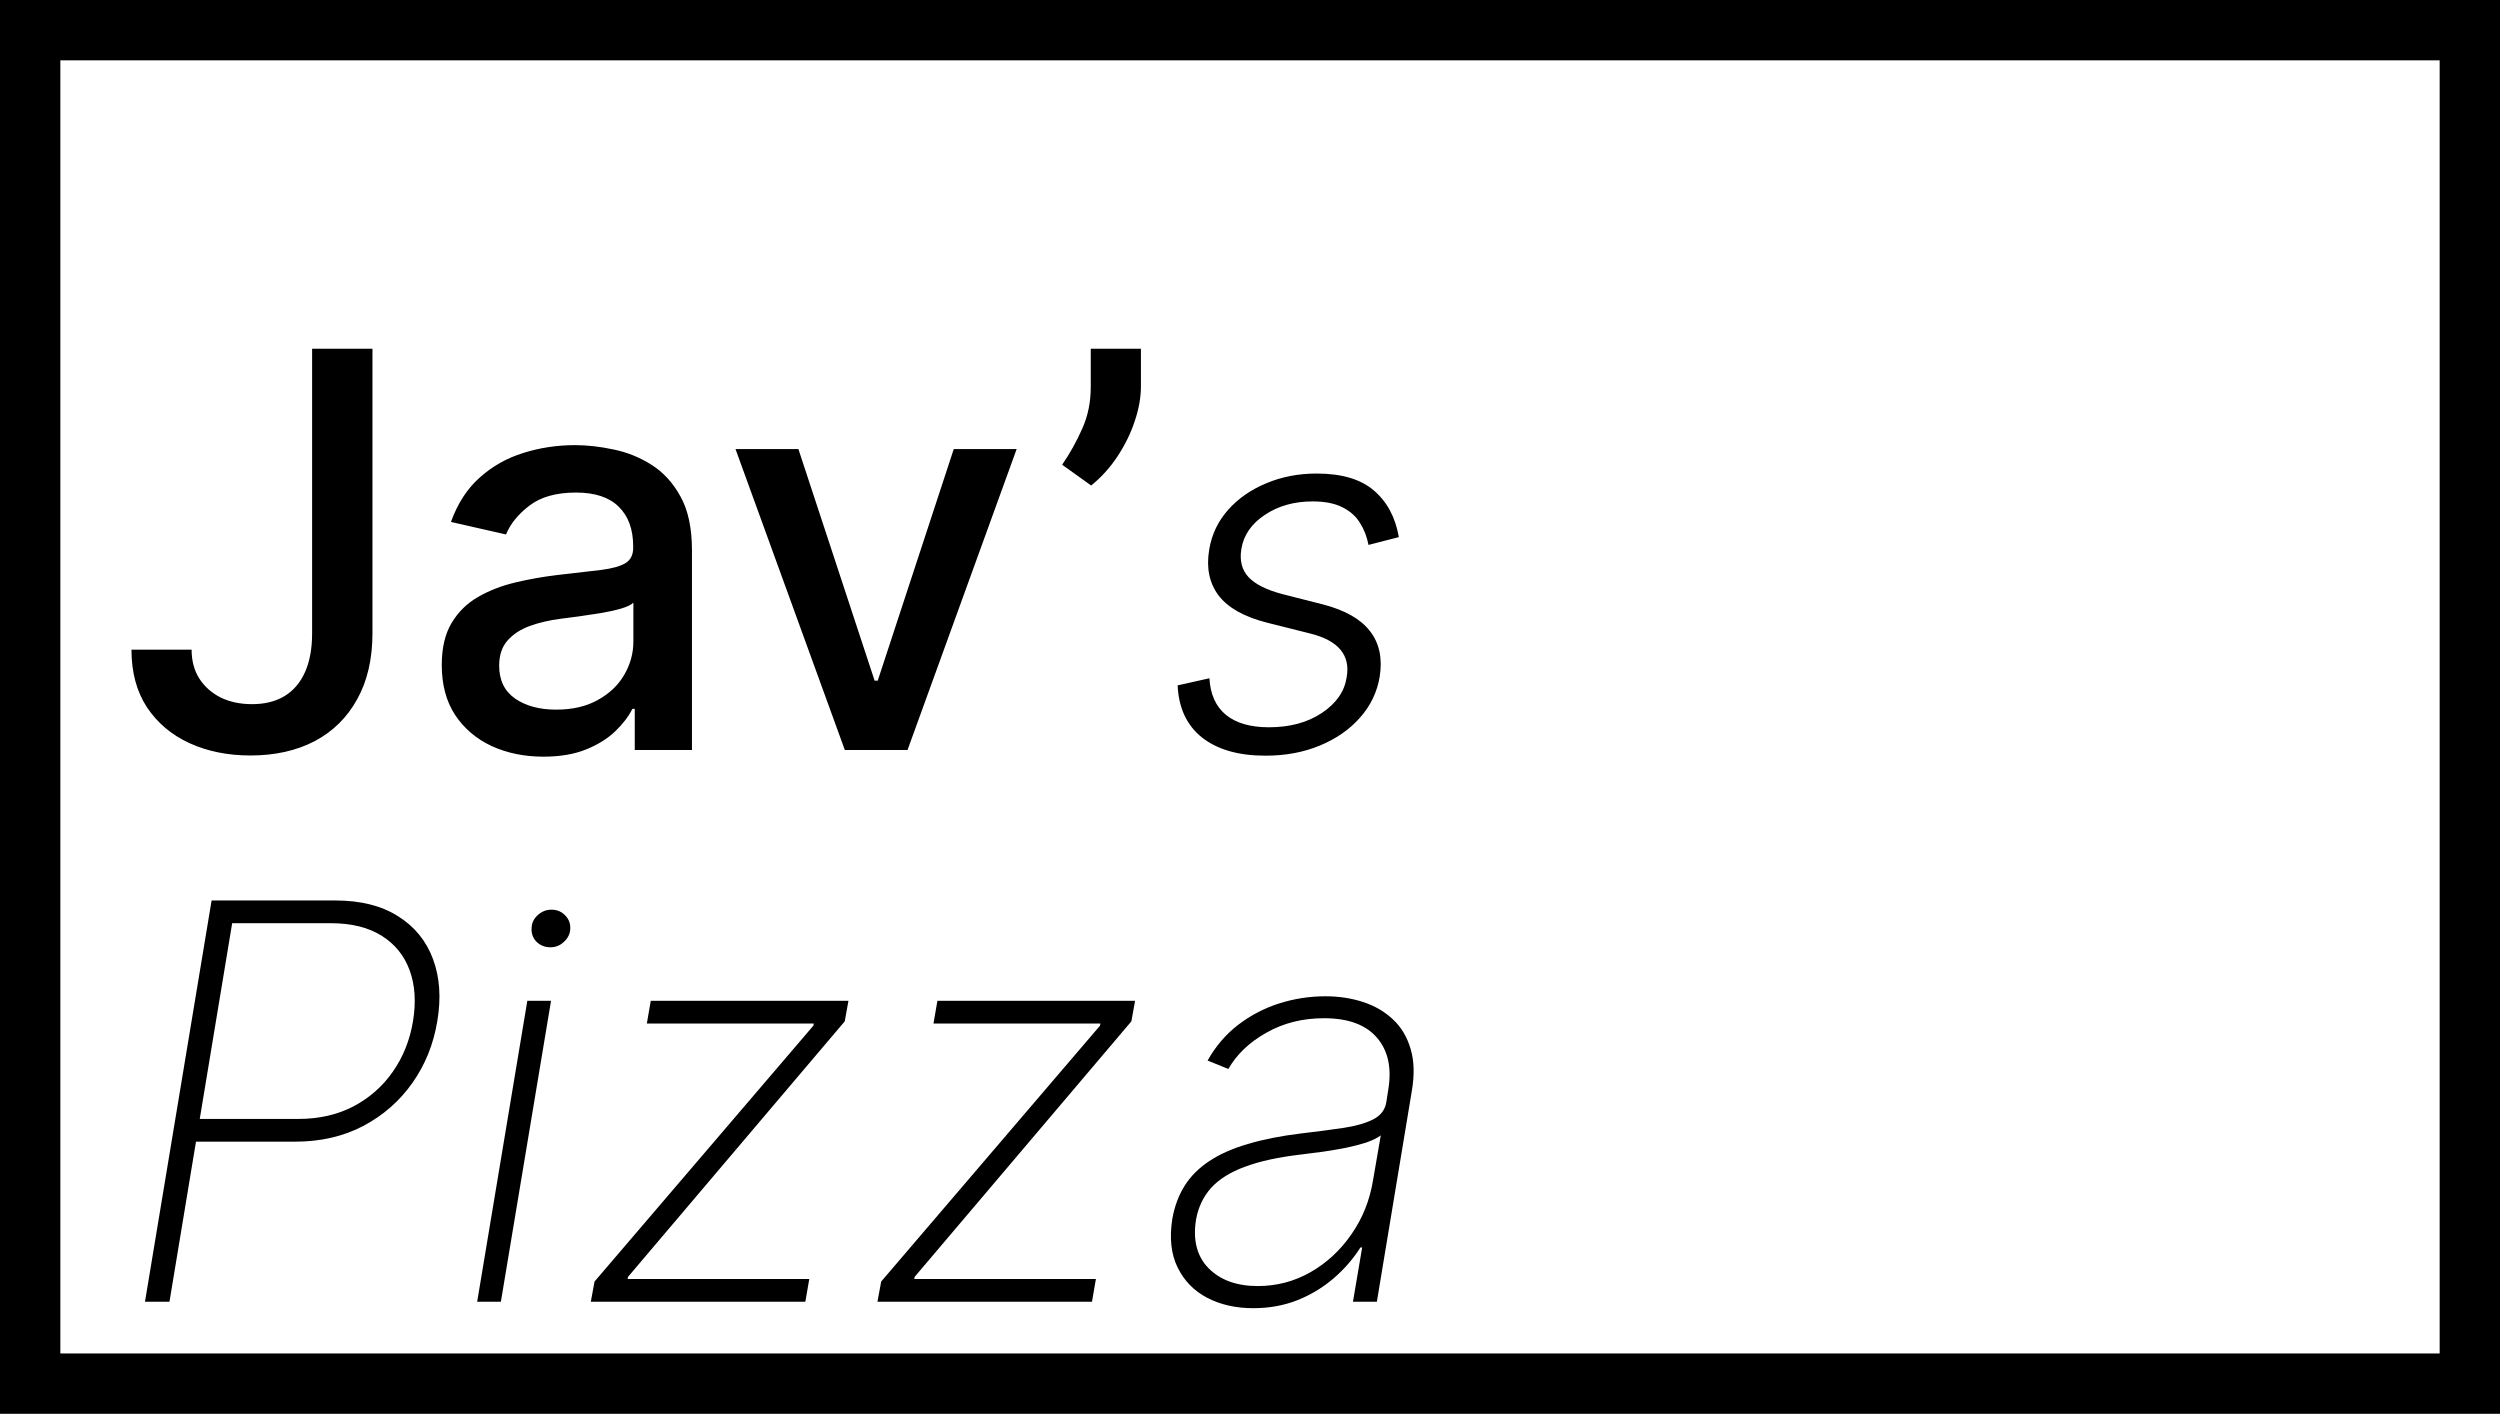 <svg width="290" height="164" viewBox="0 0 290 164" fill="none" xmlns="http://www.w3.org/2000/svg">
<path d="M3.5 3.5H286.5V160.5H3.5V3.5Z" stroke="black" stroke-width="7"/>
<path d="M36.205 40.455H43.205V73.454C43.205 76.439 42.614 78.992 41.432 81.114C40.265 83.235 38.621 84.856 36.5 85.977C34.379 87.083 31.894 87.636 29.046 87.636C26.424 87.636 24.068 87.159 21.977 86.204C19.901 85.25 18.258 83.864 17.046 82.046C15.848 80.212 15.25 77.985 15.25 75.364H22.227C22.227 76.651 22.523 77.765 23.114 78.704C23.72 79.644 24.546 80.379 25.591 80.909C26.651 81.424 27.864 81.682 29.227 81.682C30.712 81.682 31.97 81.371 33 80.75C34.045 80.114 34.841 79.182 35.386 77.954C35.932 76.727 36.205 75.227 36.205 73.454V40.455ZM63.04 87.773C60.828 87.773 58.828 87.364 57.04 86.546C55.252 85.712 53.835 84.508 52.79 82.932C51.76 81.356 51.244 79.424 51.244 77.136C51.244 75.167 51.623 73.546 52.381 72.273C53.138 71 54.161 69.992 55.449 69.25C56.737 68.508 58.176 67.947 59.767 67.568C61.358 67.189 62.979 66.901 64.631 66.704C66.722 66.462 68.419 66.265 69.722 66.114C71.025 65.947 71.972 65.682 72.562 65.318C73.153 64.954 73.449 64.364 73.449 63.545V63.386C73.449 61.401 72.888 59.864 71.767 58.773C70.661 57.682 69.01 57.136 66.812 57.136C64.525 57.136 62.722 57.644 61.403 58.659C60.1 59.659 59.199 60.773 58.699 62L52.312 60.545C53.07 58.424 54.176 56.712 55.631 55.409C57.1 54.091 58.79 53.136 60.699 52.545C62.608 51.939 64.615 51.636 66.722 51.636C68.115 51.636 69.593 51.803 71.153 52.136C72.729 52.455 74.199 53.045 75.562 53.909C76.941 54.773 78.07 56.008 78.949 57.614C79.828 59.205 80.267 61.273 80.267 63.818V87H73.631V82.227H73.358C72.919 83.106 72.26 83.97 71.381 84.818C70.502 85.667 69.373 86.371 67.994 86.932C66.615 87.492 64.964 87.773 63.04 87.773ZM64.517 82.318C66.396 82.318 68.002 81.947 69.335 81.204C70.684 80.462 71.706 79.492 72.403 78.296C73.115 77.083 73.472 75.788 73.472 74.409V69.909C73.229 70.151 72.76 70.379 72.062 70.591C71.381 70.788 70.6 70.962 69.722 71.114C68.843 71.25 67.987 71.379 67.153 71.5C66.32 71.606 65.623 71.697 65.062 71.773C63.744 71.939 62.54 72.22 61.449 72.614C60.373 73.008 59.51 73.576 58.858 74.318C58.222 75.046 57.903 76.015 57.903 77.227C57.903 78.909 58.525 80.182 59.767 81.046C61.01 81.894 62.593 82.318 64.517 82.318ZM117.932 52.091L105.273 87H98L85.318 52.091H92.614L101.455 78.954H101.818L110.636 52.091H117.932ZM132.347 40.455V44.818C132.347 46.106 132.104 47.462 131.619 48.886C131.15 50.295 130.483 51.651 129.619 52.955C128.756 54.258 127.741 55.379 126.574 56.318L123.21 53.909C124.104 52.606 124.877 51.22 125.528 49.75C126.195 48.28 126.528 46.659 126.528 44.886V40.455H132.347ZM162.266 62.305L158.744 63.211C158.566 62.264 158.236 61.412 157.756 60.657C157.289 59.888 156.609 59.284 155.717 58.844C154.838 58.391 153.684 58.165 152.256 58.165C150.114 58.165 148.268 58.687 146.716 59.73C145.164 60.76 144.258 62.078 143.997 63.685C143.777 65.03 144.059 66.122 144.842 66.96C145.638 67.797 146.97 68.456 148.837 68.937L153.451 70.111C156.005 70.77 157.824 71.8 158.909 73.2C160.008 74.601 160.385 76.372 160.042 78.514C159.74 80.299 158.978 81.878 157.756 83.251C156.547 84.624 154.996 85.702 153.101 86.485C151.22 87.268 149.119 87.659 146.798 87.659C143.681 87.659 141.23 86.959 139.445 85.558C137.674 84.158 136.727 82.139 136.603 79.503L140.29 78.679C140.4 80.546 141.038 81.961 142.205 82.922C143.386 83.883 145.048 84.364 147.19 84.364C149.634 84.364 151.687 83.808 153.348 82.695C155.009 81.583 155.964 80.21 156.211 78.576C156.444 77.285 156.204 76.214 155.49 75.363C154.79 74.512 153.595 73.88 151.906 73.468L146.984 72.232C144.334 71.559 142.459 70.509 141.361 69.081C140.276 67.639 139.912 65.861 140.269 63.746C140.558 62.003 141.285 60.472 142.452 59.153C143.62 57.835 145.096 56.805 146.881 56.064C148.666 55.309 150.616 54.931 152.73 54.931C155.641 54.931 157.859 55.59 159.383 56.908C160.907 58.213 161.868 60.012 162.266 62.305ZM16.818 151L24.546 104.455H38.886C41.826 104.455 44.25 105.061 46.159 106.273C48.083 107.47 49.439 109.129 50.227 111.25C51.015 113.356 51.182 115.758 50.727 118.455C50.288 121.121 49.326 123.508 47.841 125.614C46.356 127.72 44.455 129.386 42.136 130.614C39.818 131.826 37.189 132.432 34.25 132.432H21.886L22.341 129.795H34.636C37.015 129.795 39.136 129.311 41 128.341C42.864 127.356 44.386 126.015 45.568 124.318C46.765 122.606 47.545 120.652 47.909 118.455C48.273 116.227 48.144 114.265 47.523 112.568C46.901 110.856 45.818 109.515 44.273 108.545C42.727 107.576 40.758 107.091 38.364 107.091H26.932L19.659 151H16.818ZM55.352 151L61.17 116.091H63.92L58.102 151H55.352ZM63.852 109.886C63.201 109.886 62.655 109.667 62.216 109.227C61.792 108.773 61.61 108.22 61.67 107.568C61.701 107.023 61.943 106.545 62.398 106.136C62.852 105.727 63.375 105.523 63.966 105.523C64.617 105.523 65.155 105.75 65.579 106.205C66.004 106.644 66.193 107.182 66.148 107.818C66.102 108.379 65.852 108.864 65.398 109.273C64.958 109.682 64.443 109.886 63.852 109.886ZM68.534 151L68.966 148.659L94.352 118.977L94.398 118.727H75.034L75.489 116.091H98.421L97.989 118.477L72.852 148.114L72.807 148.364H93.875L93.421 151H68.534ZM101.784 151L102.216 148.659L127.602 118.977L127.648 118.727H108.284L108.739 116.091H131.67L131.239 118.477L106.102 148.114L106.057 148.364H127.125L126.67 151H101.784ZM145.375 151.75C143.36 151.75 141.58 151.348 140.034 150.545C138.504 149.742 137.36 148.568 136.602 147.023C135.845 145.477 135.64 143.598 135.989 141.386C136.246 139.932 136.723 138.652 137.42 137.545C138.117 136.439 139.072 135.485 140.284 134.682C141.496 133.879 142.981 133.22 144.739 132.705C146.511 132.174 148.58 131.765 150.943 131.477C152.761 131.265 154.383 131.053 155.807 130.841C157.231 130.629 158.383 130.303 159.261 129.864C160.14 129.424 160.655 128.765 160.807 127.886L161.034 126.432C161.458 123.902 161.027 121.886 159.739 120.386C158.451 118.871 156.398 118.114 153.58 118.114C151.095 118.114 148.867 118.674 146.898 119.795C144.928 120.902 143.458 122.303 142.489 124L140.08 123.023C141.019 121.356 142.208 119.97 143.648 118.864C145.102 117.758 146.693 116.932 148.42 116.386C150.163 115.841 151.936 115.568 153.739 115.568C155.299 115.568 156.754 115.788 158.102 116.227C159.451 116.667 160.602 117.333 161.557 118.227C162.527 119.121 163.216 120.265 163.625 121.659C164.049 123.038 164.095 124.689 163.761 126.614L159.716 151H156.943L158.011 144.705H157.807C156.989 146.008 155.958 147.197 154.716 148.273C153.489 149.333 152.087 150.182 150.511 150.818C148.936 151.439 147.223 151.75 145.375 151.75ZM145.898 149.182C148.08 149.182 150.11 148.652 151.989 147.591C153.883 146.515 155.473 145.045 156.761 143.182C158.064 141.318 158.905 139.205 159.284 136.841L160.17 131.705C159.761 132.008 159.208 132.28 158.511 132.523C157.814 132.75 157.034 132.955 156.17 133.136C155.322 133.303 154.436 133.455 153.511 133.591C152.602 133.712 151.716 133.826 150.852 133.932C148.261 134.235 146.117 134.705 144.42 135.341C142.723 135.962 141.413 136.78 140.489 137.795C139.58 138.811 138.996 140.038 138.739 141.477C138.36 143.856 138.845 145.735 140.193 147.114C141.557 148.492 143.458 149.182 145.898 149.182Z" fill="black"/>
</svg>
